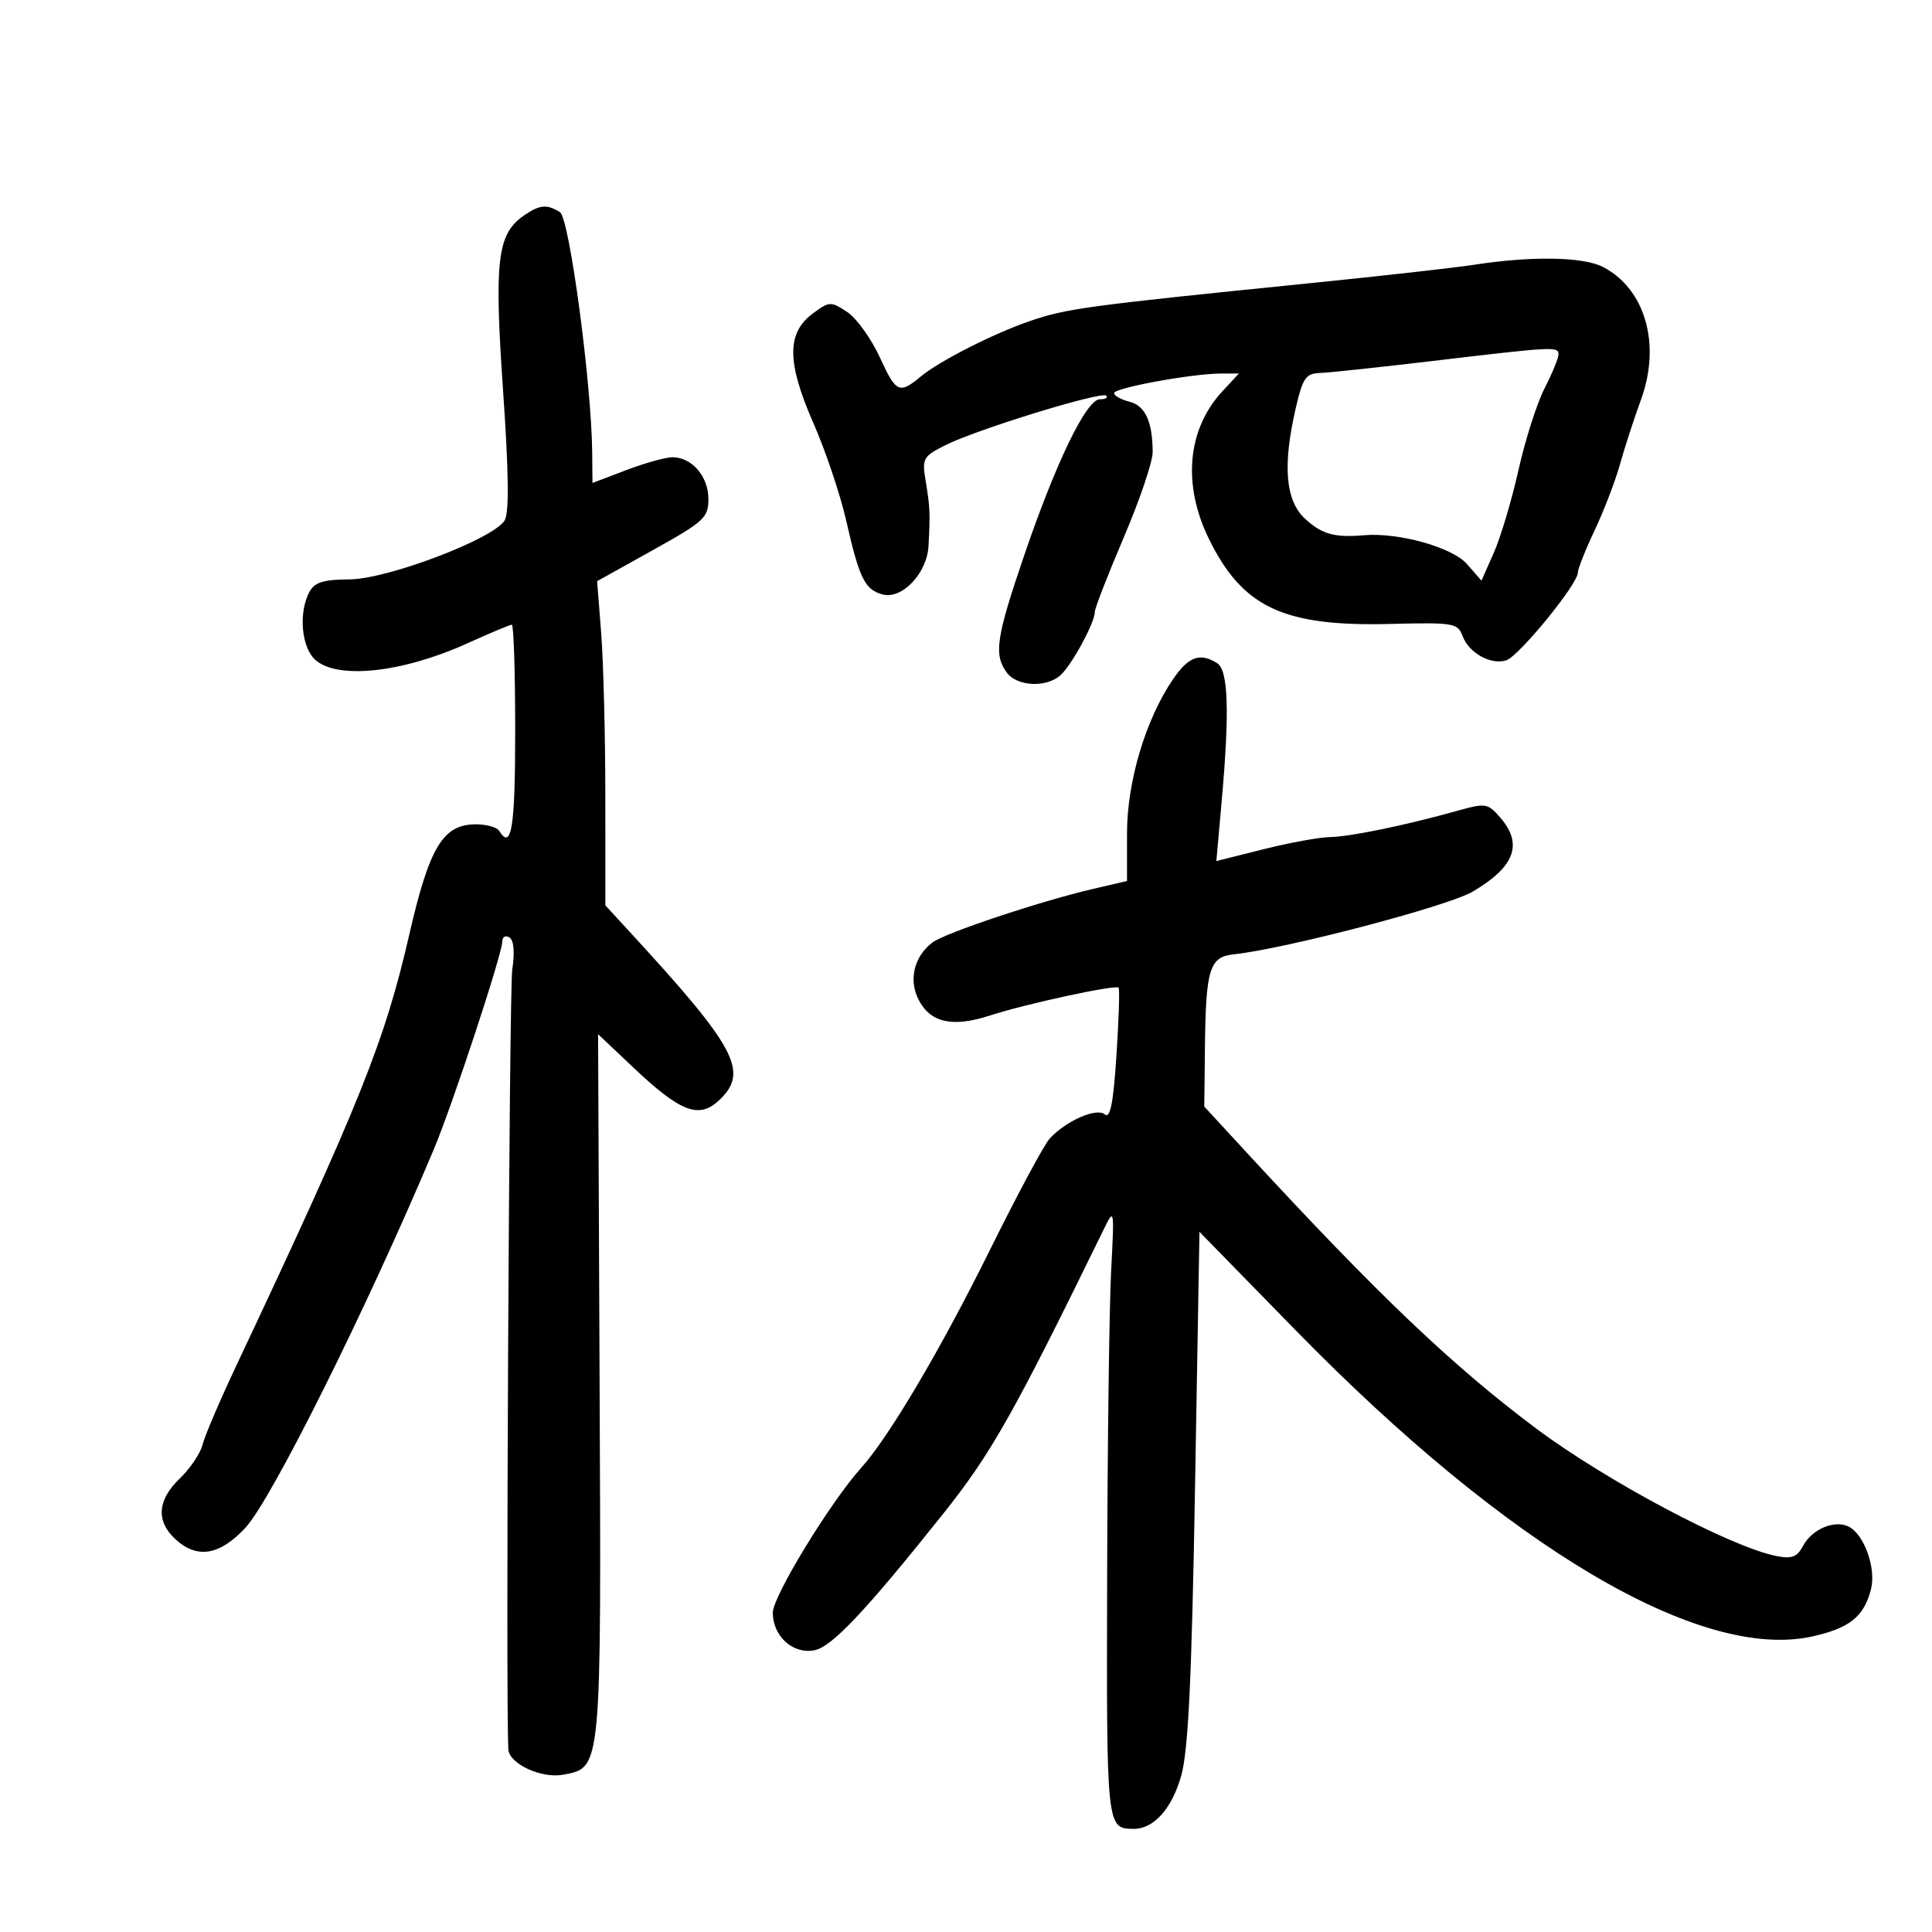<svg xmlns="http://www.w3.org/2000/svg" width="300" height="300" viewBox="0 0 300 300" version="1.1">
	<path d="M 81.299 33.503 C 77.205 36.370, 76.724 40.461, 78.113 60.594 C 79.007 73.551, 79.079 79.657, 78.352 80.826 C 76.559 83.704, 60.177 89.925, 54.285 89.965 C 50.175 89.993, 48.851 90.410, 48.035 91.934 C 46.335 95.111, 46.799 100.508, 48.939 102.445 C 52.377 105.556, 62.490 104.466, 72.567 99.897 C 76.081 98.304, 79.191 97, 79.478 97 C 79.765 97, 80 104.425, 80 113.500 C 80 128.572, 79.428 132.119, 77.500 129 C 77.160 128.450, 75.537 128, 73.893 128 C 68.804 128, 66.678 131.504, 63.583 144.995 C 59.749 161.708, 55.919 171.256, 36.635 212.181 C 34.125 217.506, 31.795 222.969, 31.455 224.322 C 31.116 225.674, 29.525 228.039, 27.919 229.578 C 24.445 232.906, 24.191 236.168, 27.189 238.961 C 30.566 242.108, 34.074 241.557, 38.092 237.250 C 42.159 232.890, 57.035 203.019, 67.349 178.500 C 70.265 171.566, 77.989 148.129, 77.995 146.191 C 77.998 145.471, 78.493 145.187, 79.096 145.559 C 79.788 145.987, 79.953 147.829, 79.543 150.563 C 79.065 153.748, 78.512 264.083, 78.936 271.635 C 79.063 273.891, 84.073 276.209, 87.452 275.575 C 93.433 274.453, 93.368 275.139, 93.107 215.044 L 92.870 160.587 98.379 165.797 C 105.670 172.693, 108.535 173.785, 111.651 170.858 C 116.355 166.439, 114.394 162.743, 97.750 144.662 L 94 140.588 93.994 123.544 C 93.991 114.170, 93.703 102.842, 93.355 98.372 L 92.722 90.244 101.361 85.433 C 109.372 80.972, 110 80.393, 110 77.466 C 110 73.980, 107.429 71, 104.421 71.001 C 103.365 71.001, 100.138 71.899, 97.250 72.996 L 92 74.992 91.955 70.246 C 91.853 59.518, 88.414 33.874, 86.953 32.950 C 84.918 31.662, 83.766 31.775, 81.299 33.503 M 229 41.098 C 225.975 41.565, 214.500 42.856, 203.500 43.966 C 168.597 47.490, 165.618 47.893, 159.851 49.878 C 154.226 51.815, 145.854 56.072, 143 58.447 C 139.655 61.231, 139.148 61.003, 136.672 55.595 C 135.306 52.611, 132.995 49.388, 131.537 48.432 C 128.995 46.766, 128.775 46.777, 126.193 48.697 C 122.139 51.710, 122.170 56.287, 126.308 65.707 C 128.191 69.993, 130.488 76.831, 131.413 80.903 C 133.448 89.866, 134.301 91.584, 137.079 92.310 C 140.084 93.096, 143.951 89.003, 144.178 84.795 C 144.454 79.700, 144.414 78.771, 143.746 74.739 C 143.154 71.173, 143.313 70.882, 146.811 69.122 C 151.648 66.688, 171.049 60.716, 171.772 61.438 C 172.081 61.747, 171.636 62, 170.783 62 C 168.702 62, 163.980 71.748, 159.021 86.284 C 154.676 99.019, 154.287 101.642, 156.328 104.434 C 157.876 106.551, 162.302 106.824, 164.570 104.942 C 166.279 103.524, 170 96.732, 170 95.031 C 170 94.454, 172.025 89.241, 174.500 83.446 C 176.975 77.652, 178.994 71.693, 178.986 70.205 C 178.962 65.448, 177.832 62.996, 175.381 62.381 C 174.071 62.052, 173 61.448, 173 61.038 C 173 60.227, 185.192 58, 189.630 58 L 192.374 58 189.823 60.750 C 184.368 66.631, 183.577 75.219, 187.712 83.665 C 192.923 94.307, 199.272 97.298, 215.775 96.888 C 225.726 96.640, 226.361 96.745, 227.102 98.748 C 228.082 101.396, 231.491 103.296, 233.894 102.534 C 235.843 101.915, 245 90.704, 245 88.937 C 245 88.353, 246.176 85.391, 247.613 82.353 C 249.050 79.315, 250.812 74.730, 251.527 72.165 C 252.242 69.599, 253.729 65.025, 254.830 62 C 257.945 53.443, 255.464 44.842, 248.901 41.449 C 245.851 39.872, 237.859 39.731, 229 41.098 M 222.500 56.048 C 214.250 57.028, 206.365 57.868, 204.977 57.915 C 202.774 57.989, 202.299 58.668, 201.227 63.279 C 199.137 72.269, 199.584 77.710, 202.646 80.548 C 205.243 82.954, 207.222 83.509, 211.788 83.112 C 217.133 82.646, 225.500 84.980, 227.771 87.570 L 230.042 90.160 231.968 85.805 C 233.028 83.410, 234.748 77.636, 235.790 72.975 C 236.833 68.314, 238.657 62.605, 239.843 60.290 C 241.029 57.974, 242 55.612, 242 55.040 C 242 53.777, 241.338 53.811, 222.500 56.048 M 182.131 105.492 C 177.870 111.749, 175 121.390, 175 129.446 L 175 136.801 169.750 138.023 C 161.526 139.938, 146.678 144.891, 144.777 146.355 C 141.928 148.547, 141.061 152.149, 142.639 155.236 C 144.470 158.820, 147.932 159.579, 153.762 157.675 C 159.210 155.895, 173.203 152.869, 173.697 153.364 C 173.880 153.547, 173.731 158.264, 173.365 163.846 C 172.874 171.338, 172.398 173.745, 171.547 173.039 C 170.250 171.963, 165.525 174.044, 162.983 176.812 C 162.131 177.740, 157.981 185.475, 153.762 194 C 146.068 209.548, 138.065 223.098, 133.729 227.919 C 128.932 233.252, 120 247.882, 120 250.405 C 120 254.071, 123.110 256.893, 126.448 256.255 C 129.160 255.736, 134.332 250.259, 146.411 235.115 C 153.911 225.711, 157.327 219.666, 171.337 191 C 173.044 187.507, 173.047 187.520, 172.530 197.500 C 172.246 203, 171.970 224.324, 171.917 244.886 C 171.816 283.977, 171.813 283.942, 176.027 283.985 C 179.150 284.016, 181.991 280.836, 183.425 275.703 C 184.521 271.782, 185.048 260.744, 185.566 230.890 L 186.253 191.281 201.217 206.592 C 234.174 240.313, 264.039 257.995, 281.456 254.097 C 287.248 252.801, 289.470 250.998, 290.535 246.731 C 291.335 243.525, 289.491 238.324, 287.113 237.080 C 284.928 235.937, 281.385 237.411, 279.973 240.050 C 279.041 241.793, 278.226 242.095, 275.784 241.607 C 268.677 240.185, 249.386 229.933, 238.500 221.791 C 225.572 212.123, 213.892 200.993, 193.750 179.150 L 187 171.830 187.100 162.665 C 187.232 150.490, 187.818 148.580, 191.540 148.190 C 199.550 147.352, 224.760 140.744, 228.653 138.463 C 235.216 134.617, 236.540 131.081, 232.962 126.956 C 231.013 124.709, 230.717 124.663, 226.212 125.923 C 218.189 128.166, 209.637 129.927, 206.500 129.982 C 204.850 130.011, 200.209 130.860, 196.186 131.870 L 188.873 133.705 189.686 124.603 C 190.946 110.509, 190.742 104.079, 189 102.978 C 186.330 101.292, 184.547 101.944, 182.131 105.492" stroke="none" fill="black" fill-rule="evenodd"/>
</svg>